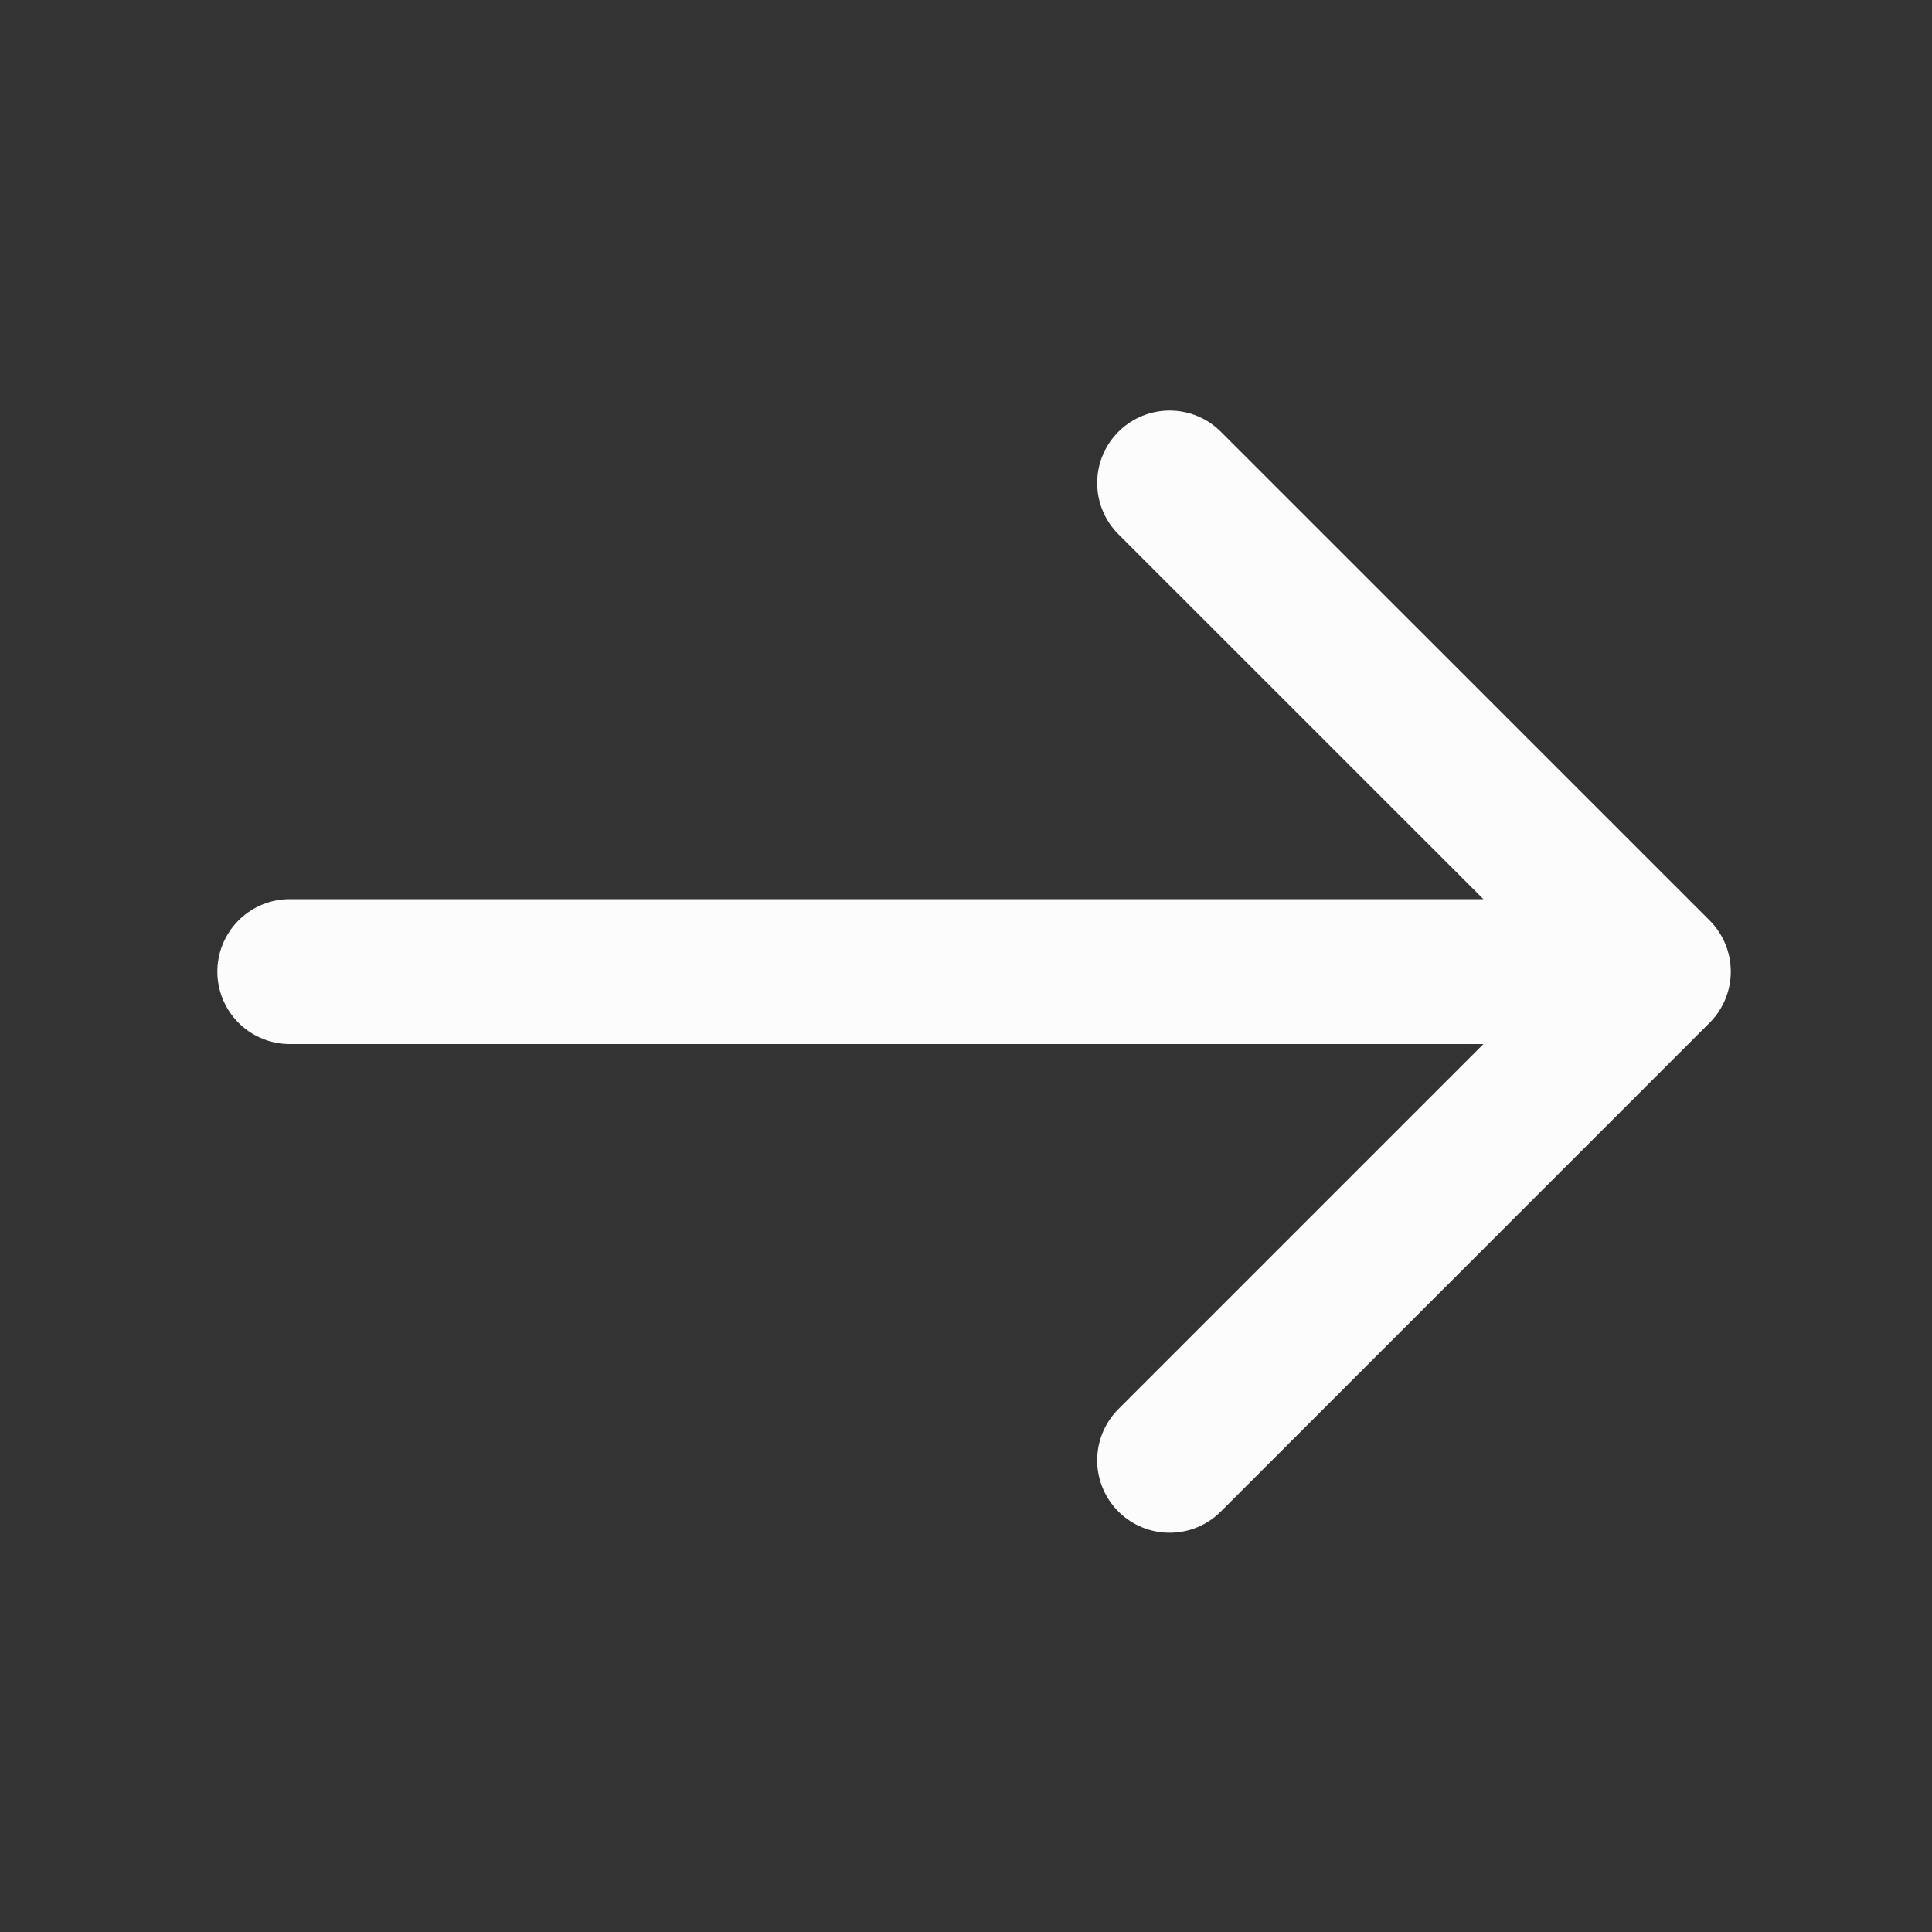 <svg width="20" height="20" fill="none" xmlns="http://www.w3.org/2000/svg"><rect width="100%" height="100%" fill="#333333" stroke="none"/><g clip-path="url(#clip0_12_58)" stroke="#FCFCFC" stroke-width="1.5" stroke-miterlimit="10" stroke-linecap="round" stroke-linejoin="round"><path d="M12.108 15.117l5.059-5.059L12.108 5M3 10.058h14.025"/></g><defs><clipPath id="clip0_12_58"><path fill="#fff" d="M0 0h20v20H0z"/></clipPath></defs></svg>